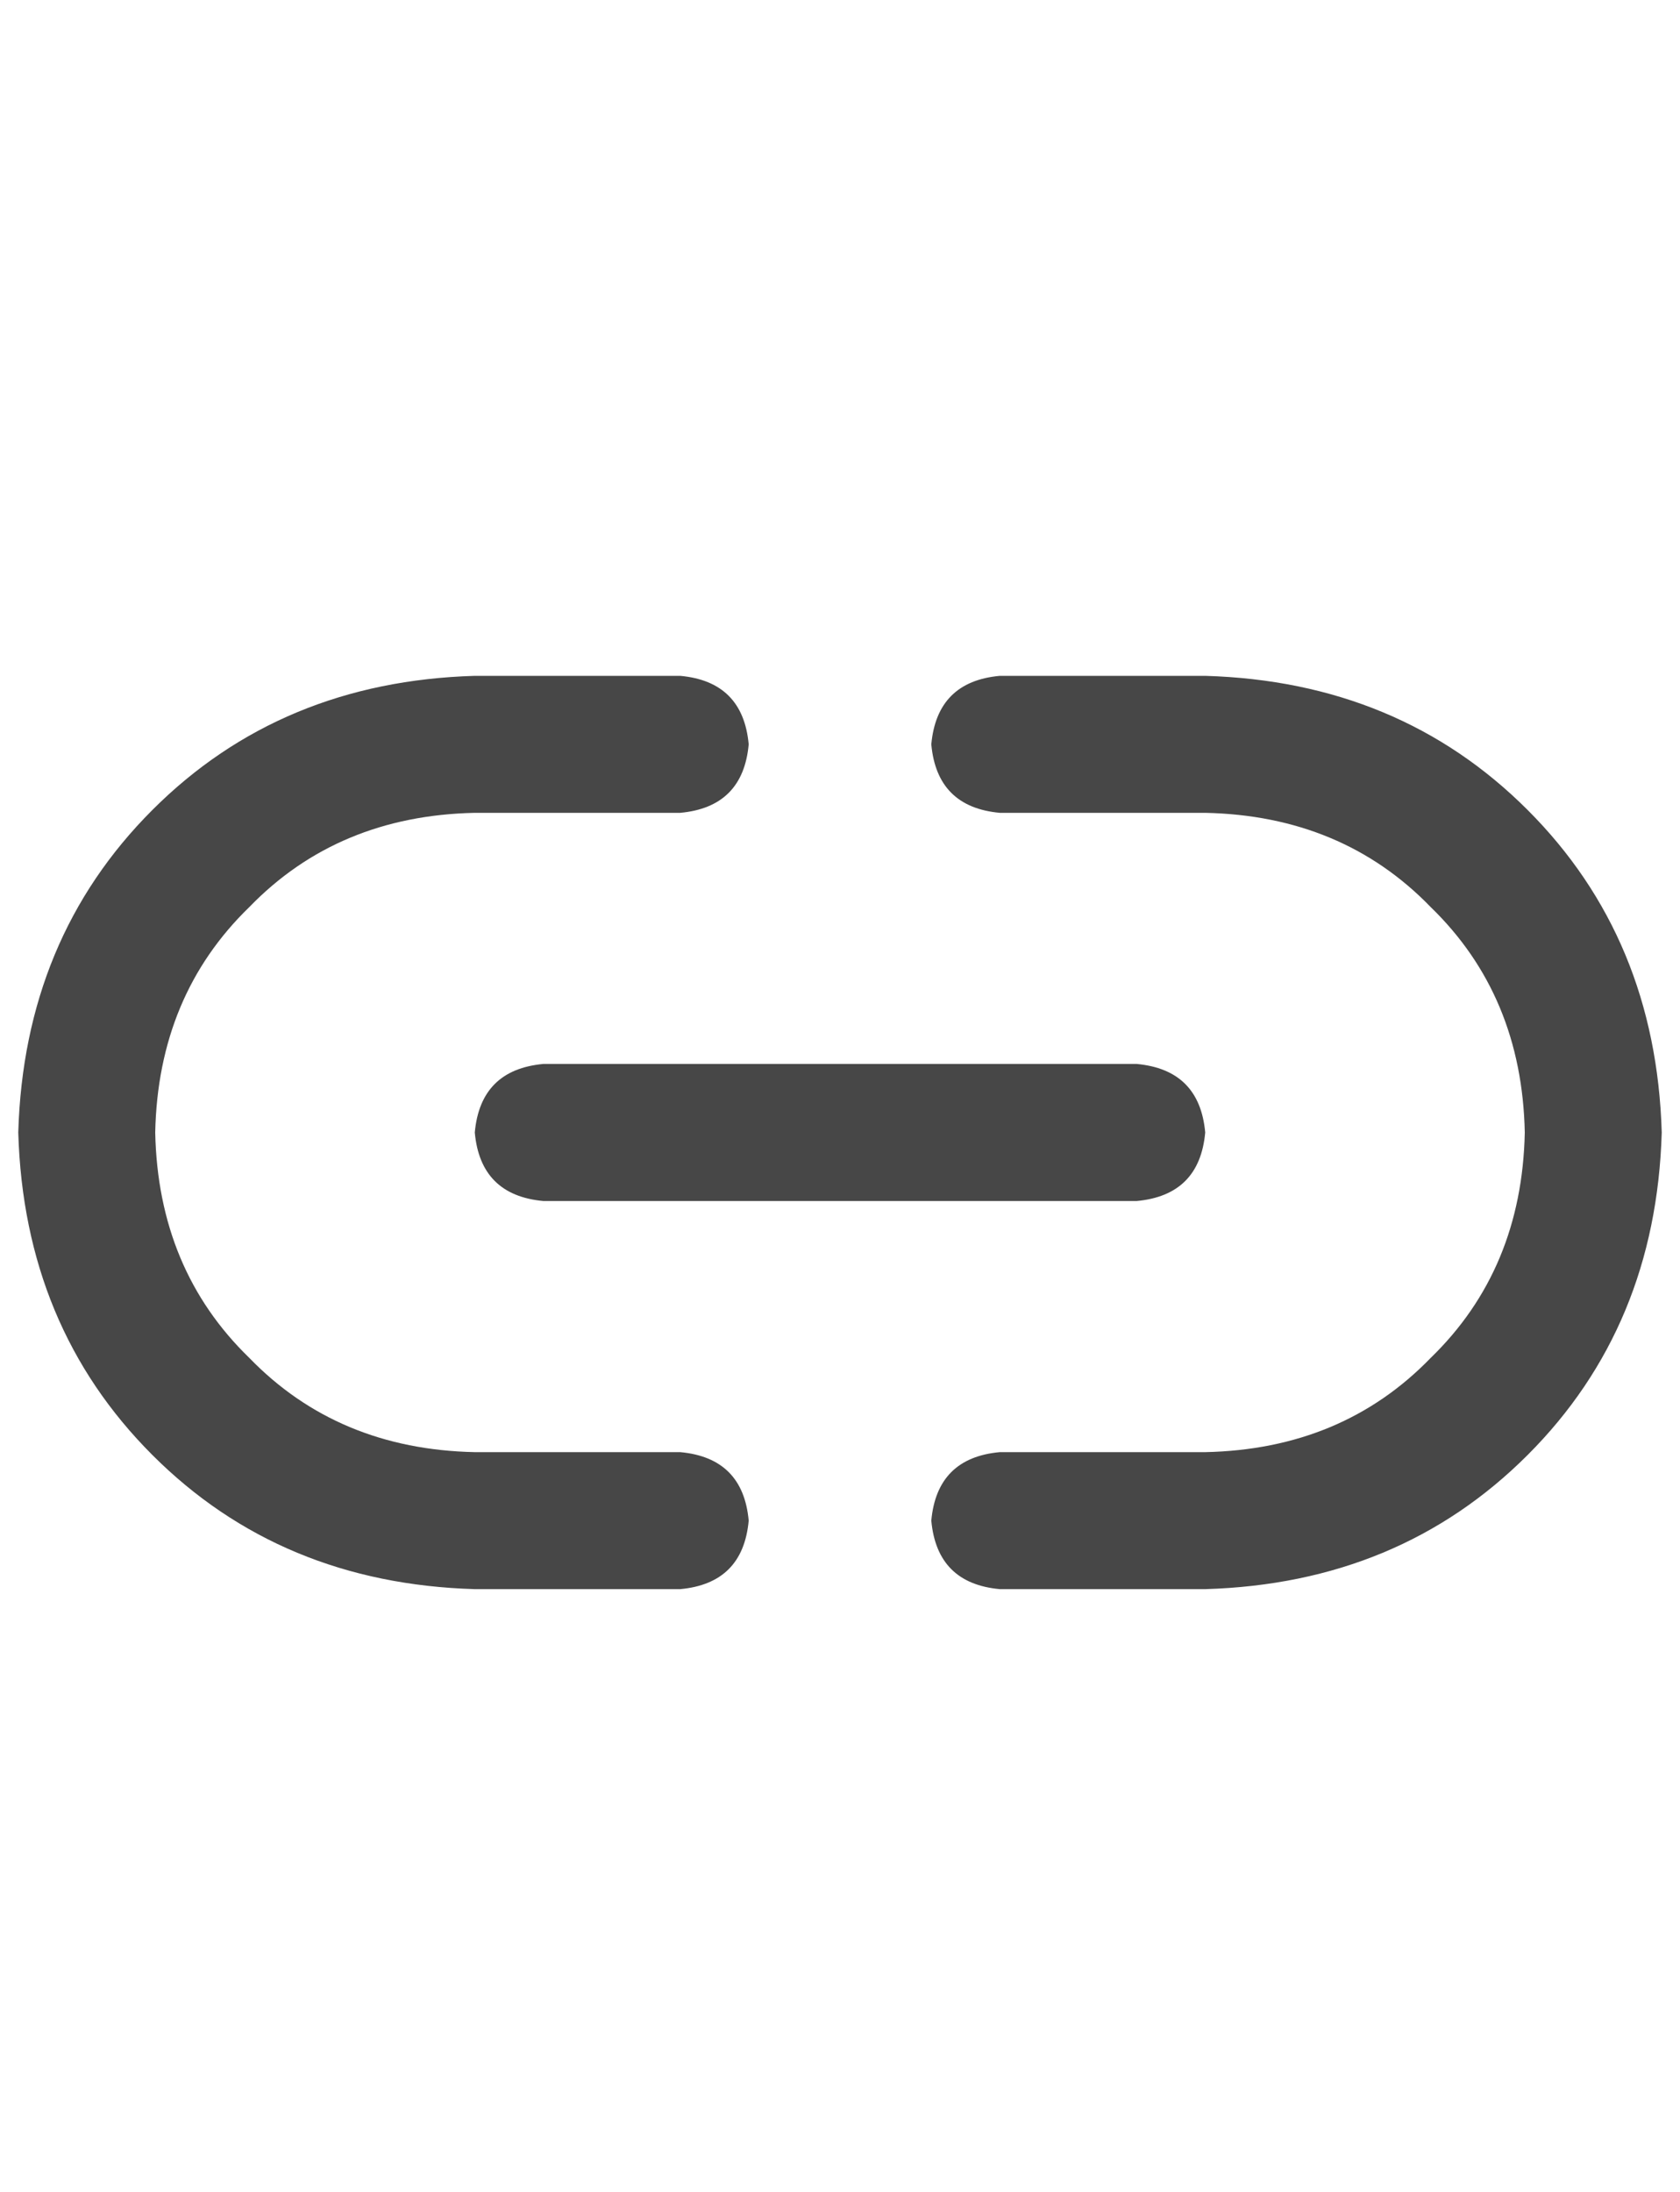 <svg width="23" height="30" viewBox="0 0 23 30" fill="none" xmlns="http://www.w3.org/2000/svg">
<g id="label-paired / lg / link-simple-lg / bold" clip-path="url(#clip0_1731_4788)">
<path id="icon" d="M0.25 15.5C0.302 13.729 0.914 12.258 2.086 11.086C3.258 9.914 4.729 9.302 6.5 9.25H9.312C9.885 9.302 10.198 9.615 10.25 10.188C10.198 10.76 9.885 11.073 9.312 11.125H6.5C5.25 11.151 4.221 11.581 3.414 12.414C2.581 13.221 2.151 14.25 2.125 15.5C2.151 16.75 2.581 17.779 3.414 18.586C4.221 19.419 5.25 19.849 6.5 19.875H9.312C9.885 19.927 10.198 20.24 10.25 20.812C10.198 21.385 9.885 21.698 9.312 21.75H6.5C4.729 21.698 3.258 21.086 2.086 19.914C0.914 18.742 0.302 17.271 0.25 15.5ZM22.75 15.5C22.698 17.271 22.086 18.742 20.914 19.914C19.742 21.086 18.271 21.698 16.5 21.75H13.688C13.115 21.698 12.802 21.385 12.75 20.812C12.802 20.24 13.115 19.927 13.688 19.875H16.5C17.75 19.849 18.779 19.419 19.586 18.586C20.419 17.779 20.849 16.75 20.875 15.5C20.849 14.25 20.419 13.221 19.586 12.414C18.779 11.581 17.75 11.151 16.5 11.125H13.688C13.115 11.073 12.802 10.76 12.75 10.188C12.802 9.615 13.115 9.302 13.688 9.25H16.5C18.271 9.302 19.742 9.914 20.914 11.086C22.086 12.258 22.698 13.729 22.75 15.5ZM7.438 14.562H15.562C16.135 14.615 16.448 14.927 16.5 15.5C16.448 16.073 16.135 16.385 15.562 16.438H7.438C6.865 16.385 6.552 16.073 6.5 15.5C6.552 14.927 6.865 14.615 7.438 14.562Z" fill="black" fill-opacity="0.72"/>
</g>
<defs>
<clipPath id="clip0_1731_4788">
<rect width="23" height="30" fill="white"/>
</clipPath>
</defs>
</svg>
